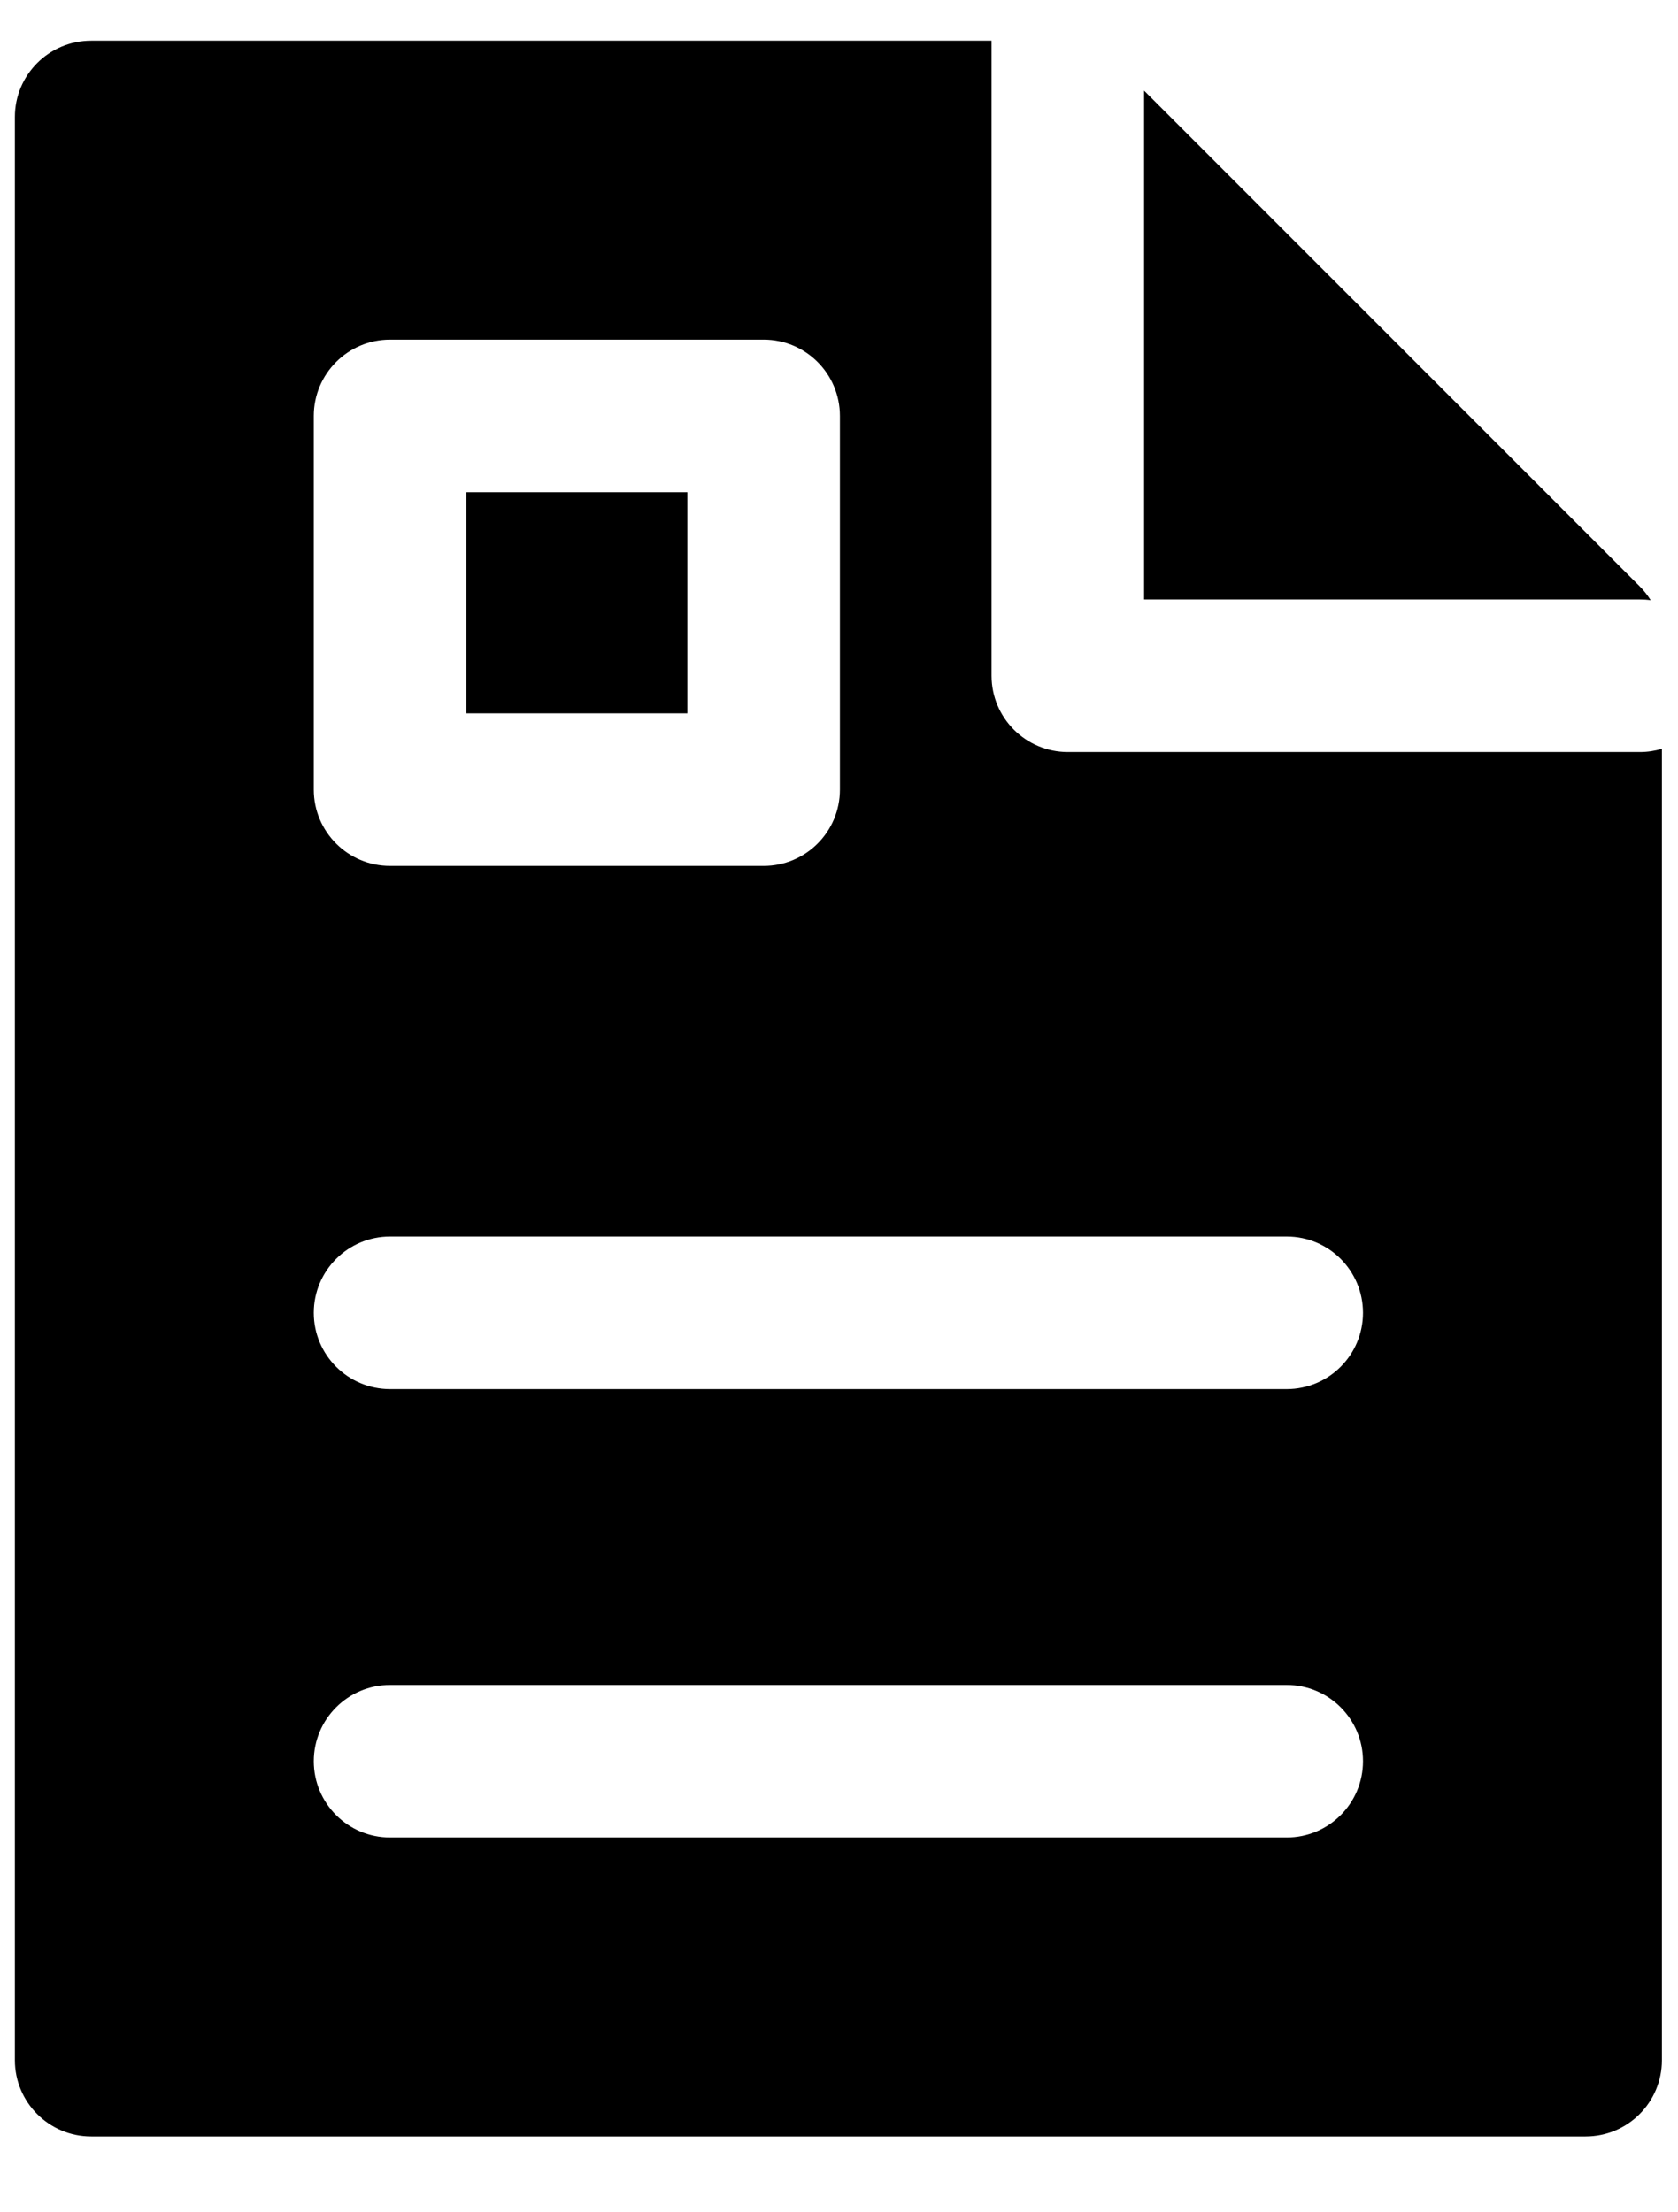 <svg width="22" height="29" viewBox="0 0 22 29" fill="none" xmlns="http://www.w3.org/2000/svg">
<path fill-rule="evenodd" clip-rule="evenodd" d="M13 0.533H1.195C0.643 0.533 0.195 0.981 0.195 1.533V27.006C0.195 27.558 0.643 28.006 1.195 28.006H20.789C21.342 28.006 21.789 27.558 21.789 27.006V9.816C21.698 9.843 21.601 9.858 21.5 9.858H14C13.448 9.858 13 9.41 13 8.858V0.533ZM21.642 7.868C21.601 7.802 21.552 7.74 21.496 7.684L15 1.188V7.858H21.5C21.548 7.858 21.595 7.861 21.642 7.868ZM10.012 4.452C10.565 4.452 11.012 4.9 11.012 5.452V10.351C11.012 10.903 10.565 11.351 10.012 11.351H5.114C4.562 11.351 4.114 10.903 4.114 10.351V5.452C4.114 4.9 4.562 4.452 5.114 4.452H10.012ZM9.012 6.452H6.114V9.351H9.012V6.452ZM16.87 18.209C17.423 18.209 17.87 17.761 17.87 17.209C17.87 16.657 17.423 16.209 16.87 16.209H5.114C4.562 16.209 4.114 16.657 4.114 17.209C4.114 17.761 4.562 18.209 5.114 18.209H16.87ZM17.87 23.087C17.87 23.639 17.423 24.087 16.87 24.087H5.114C4.562 24.087 4.114 23.639 4.114 23.087C4.114 22.535 4.562 22.087 5.114 22.087H16.87C17.423 22.087 17.87 22.535 17.87 23.087Z" fill="black"/>
</svg>
